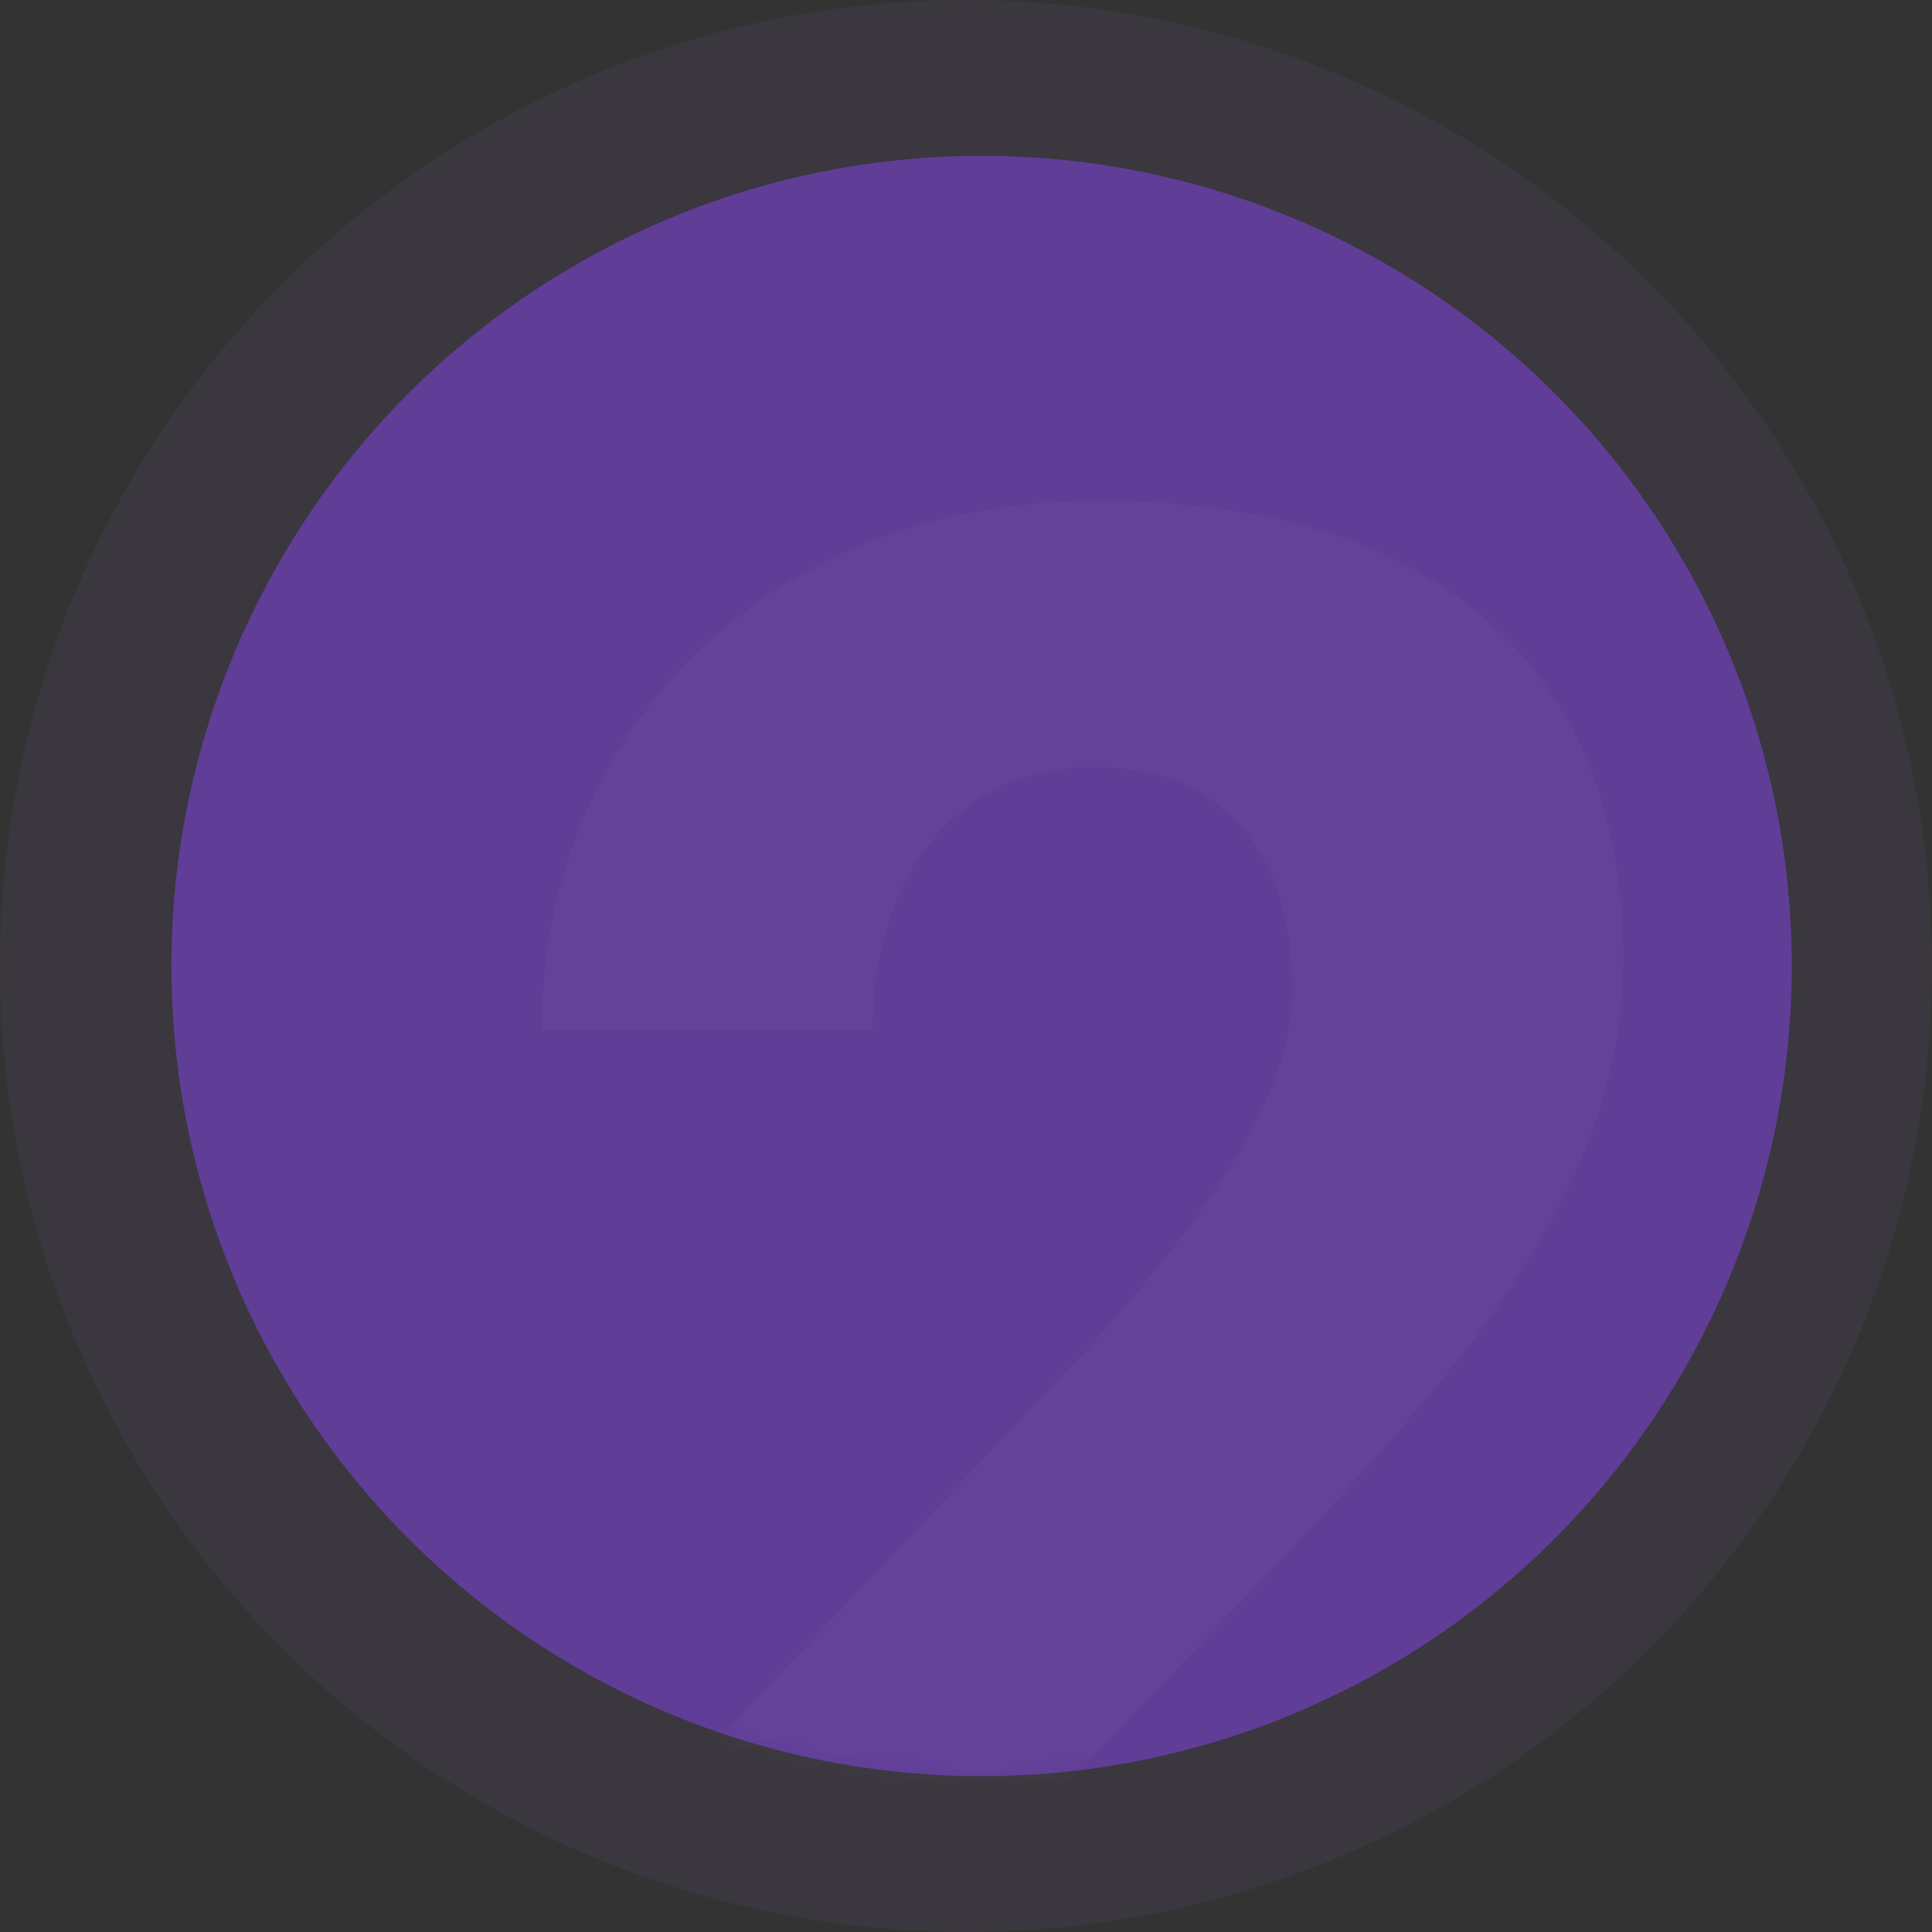 <svg xmlns="http://www.w3.org/2000/svg" xmlns:xlink="http://www.w3.org/1999/xlink" width="124" height="124" viewBox="0 0 124 124">
    <rect x="0" y="0" width="124" height="124" fill="#333333" stroke="none"/>
    <defs>
        <circle id="a" cx="52" cy="52" r="52"/>
    </defs>
    <g fill="none" fill-rule="evenodd">
        <circle cx="62" cy="62" r="62" fill="#785BA7" fill-opacity=".1"/>
        <g transform="translate(11 10)">
            <mask id="b" fill="#fff">
                <use xlink:href="#a"/>
            </mask>
            <use fill="#603D97" xlink:href="#a"/>
            <path fill="#FFF" d="M25.82 126v-14.555L58.937 76.43c4.688-5.203 8.028-9.598 10.02-13.184 1.992-3.586 2.988-6.832 2.988-9.738 0-4.5-1.113-8.004-3.34-10.512-2.226-2.508-5.378-3.762-9.457-3.762-2.906 0-5.425.727-7.558 2.18-2.133 1.453-3.762 3.457-4.887 6.012-1.125 2.554-1.687 5.449-1.687 8.683H23.78c0-6.234 1.477-11.941 4.43-17.12 2.953-5.18 7.148-9.282 12.586-12.305 5.437-3.024 11.695-4.536 18.773-4.536 7.22 0 13.336 1.16 18.352 3.48 5.016 2.321 8.812 5.673 11.39 10.056 2.579 4.382 3.868 9.644 3.868 15.785 0 4.453-.903 8.765-2.707 12.937-1.805 4.172-4.336 8.332-7.594 12.48-3.258 4.15-7.512 8.942-12.762 14.38l-16.875 17.648h43.031V126H25.82z" mask="url(#b)" opacity=".156"/>
        </g>
    </g>
</svg>

